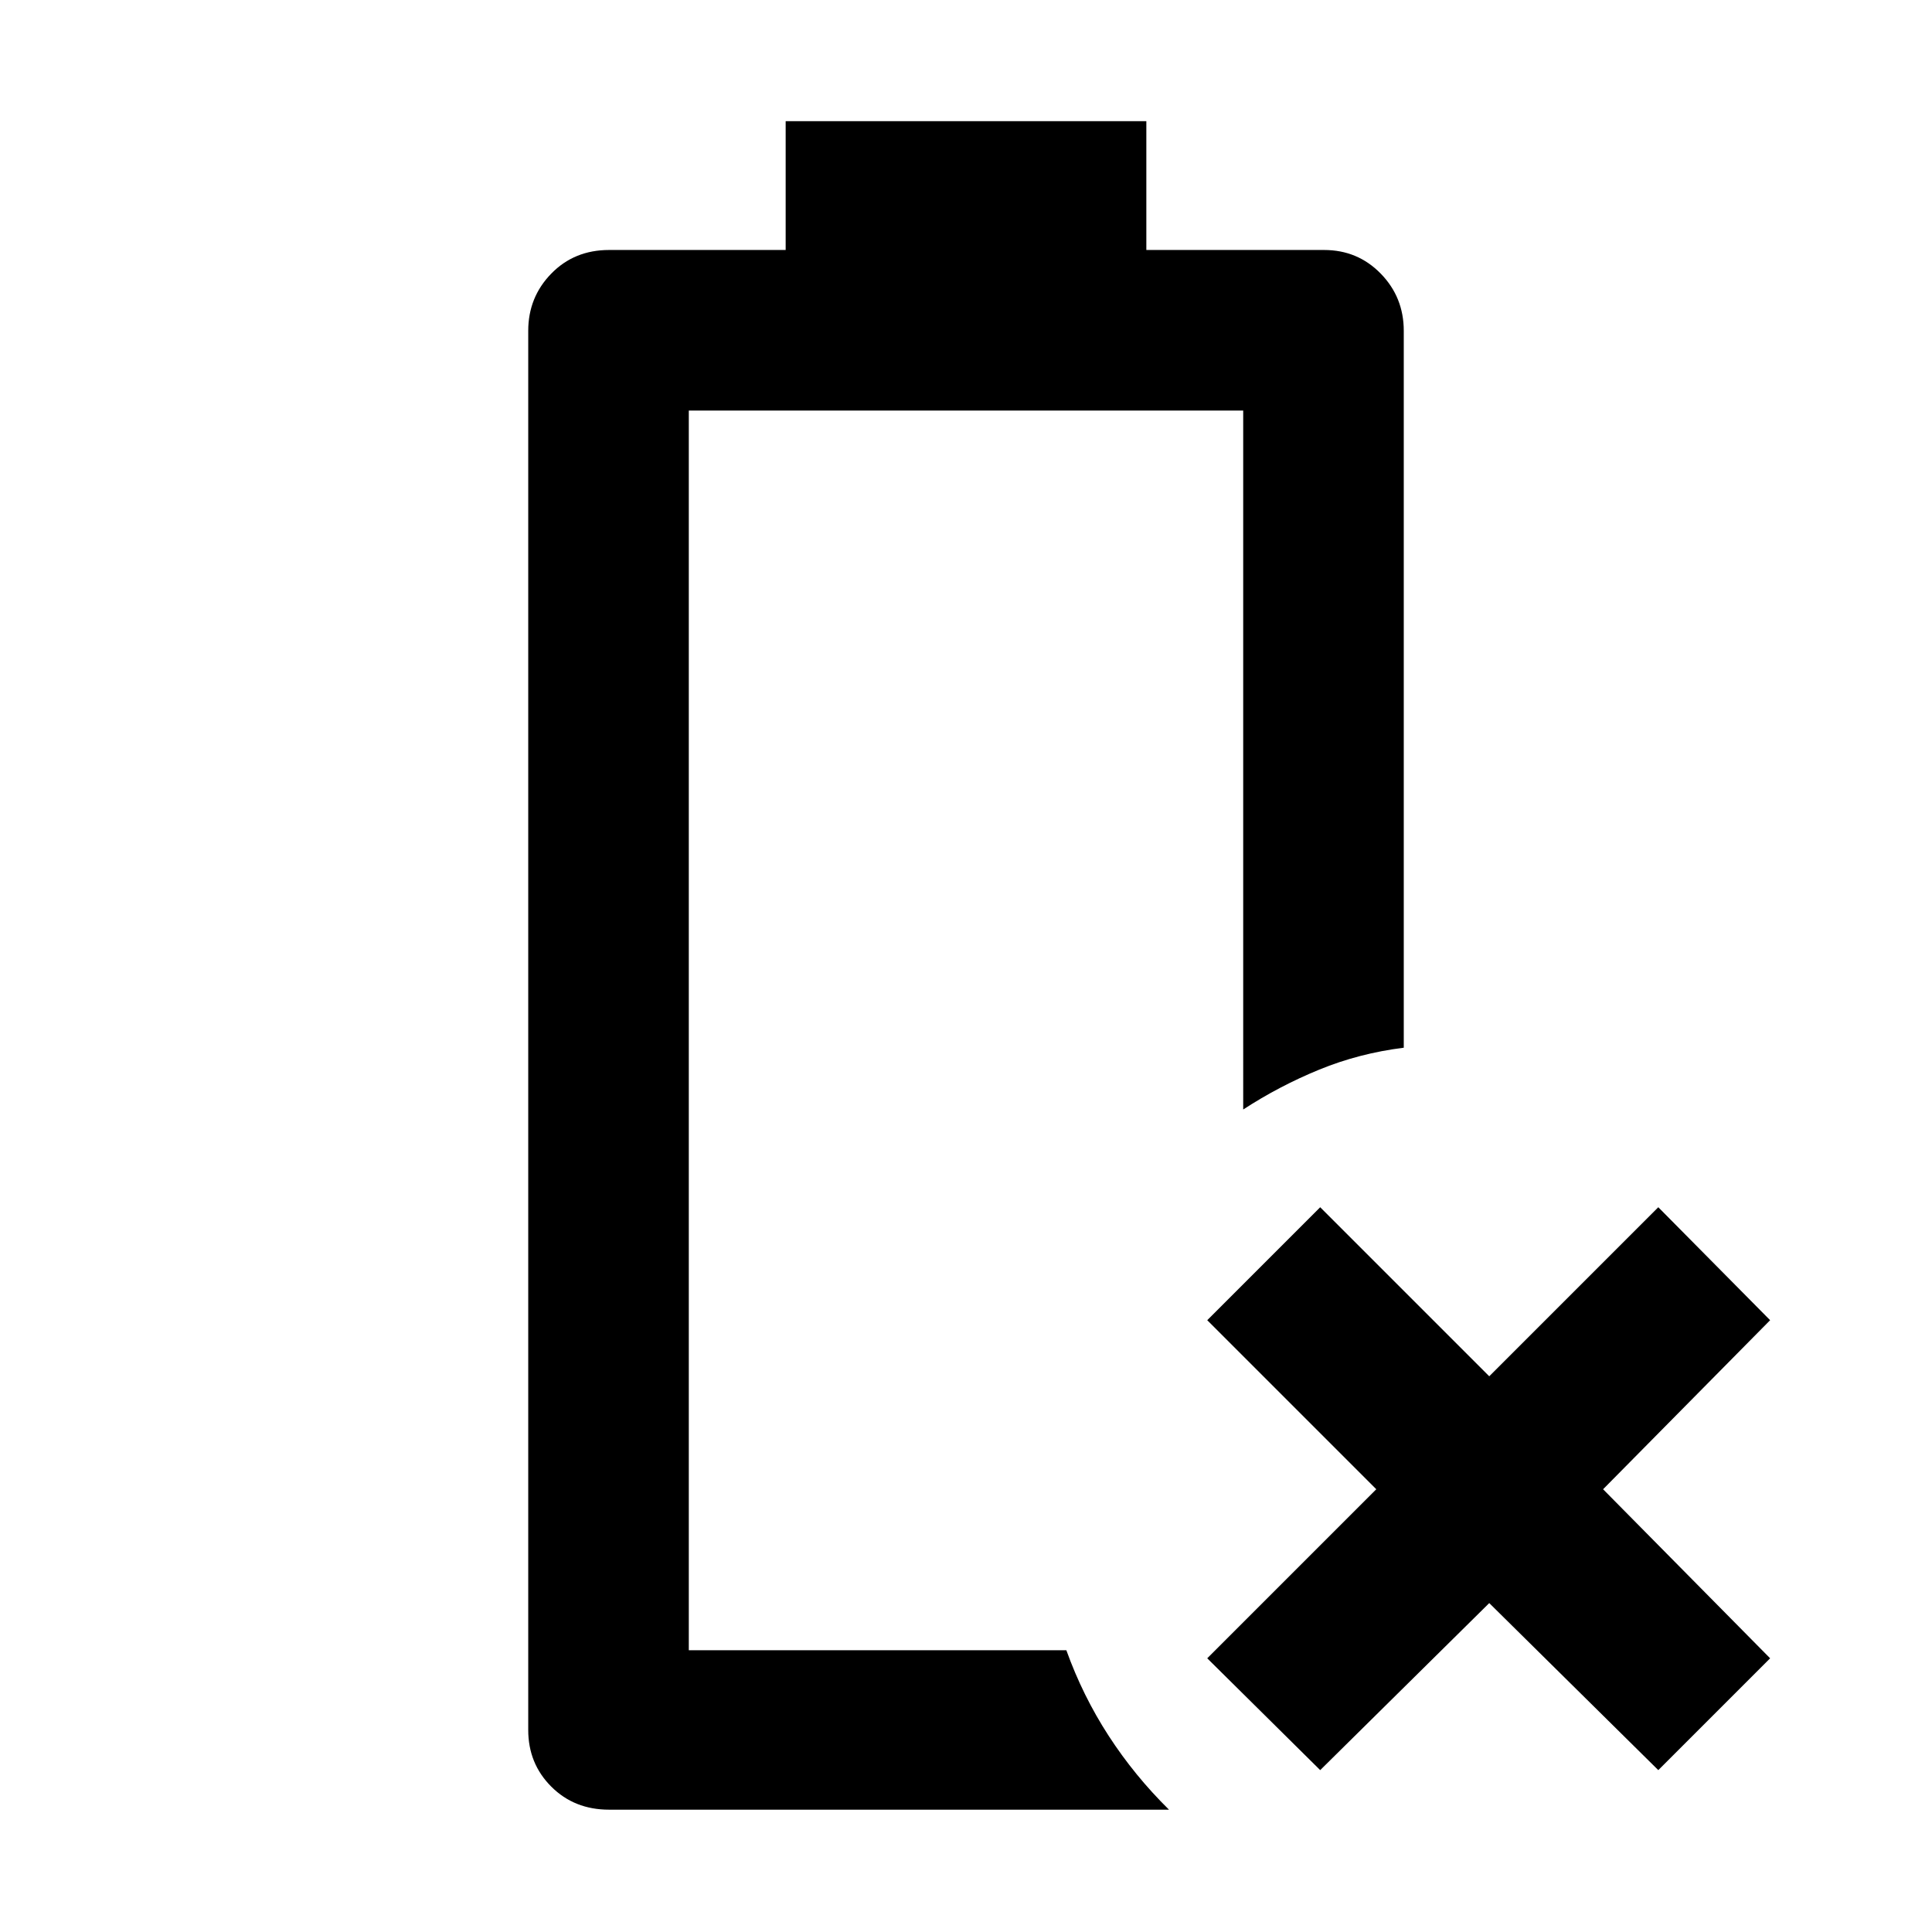 <svg xmlns="http://www.w3.org/2000/svg" width="48" height="48" viewBox="0 -960 960 960"><path d="M656-80.434 599.869-136l84-84-84-84L656-360.131l84 84 84-84L879.566-304l-83 84 83 84L824-80.434l-84-83-84 83ZM302.652-60.782q-17.272 0-28.723-11.45-11.452-11.452-11.452-28.159v-695.218q0-16.707 11.452-28.441 11.451-11.734 28.723-11.734h87.739v-64h179.218v64h88.304q16.707 0 28.158 11.734 11.452 11.734 11.452 28.441v356.217q-22.088 2.739-41.957 10.869-19.87 8.131-37.827 19.827V-756H342.261v616h187.608q8.13 22.652 21.022 42.522 12.891 19.87 29.979 36.696H302.652ZM342.261-140h187.608-14.435 14.435-187.608Z"/></svg>